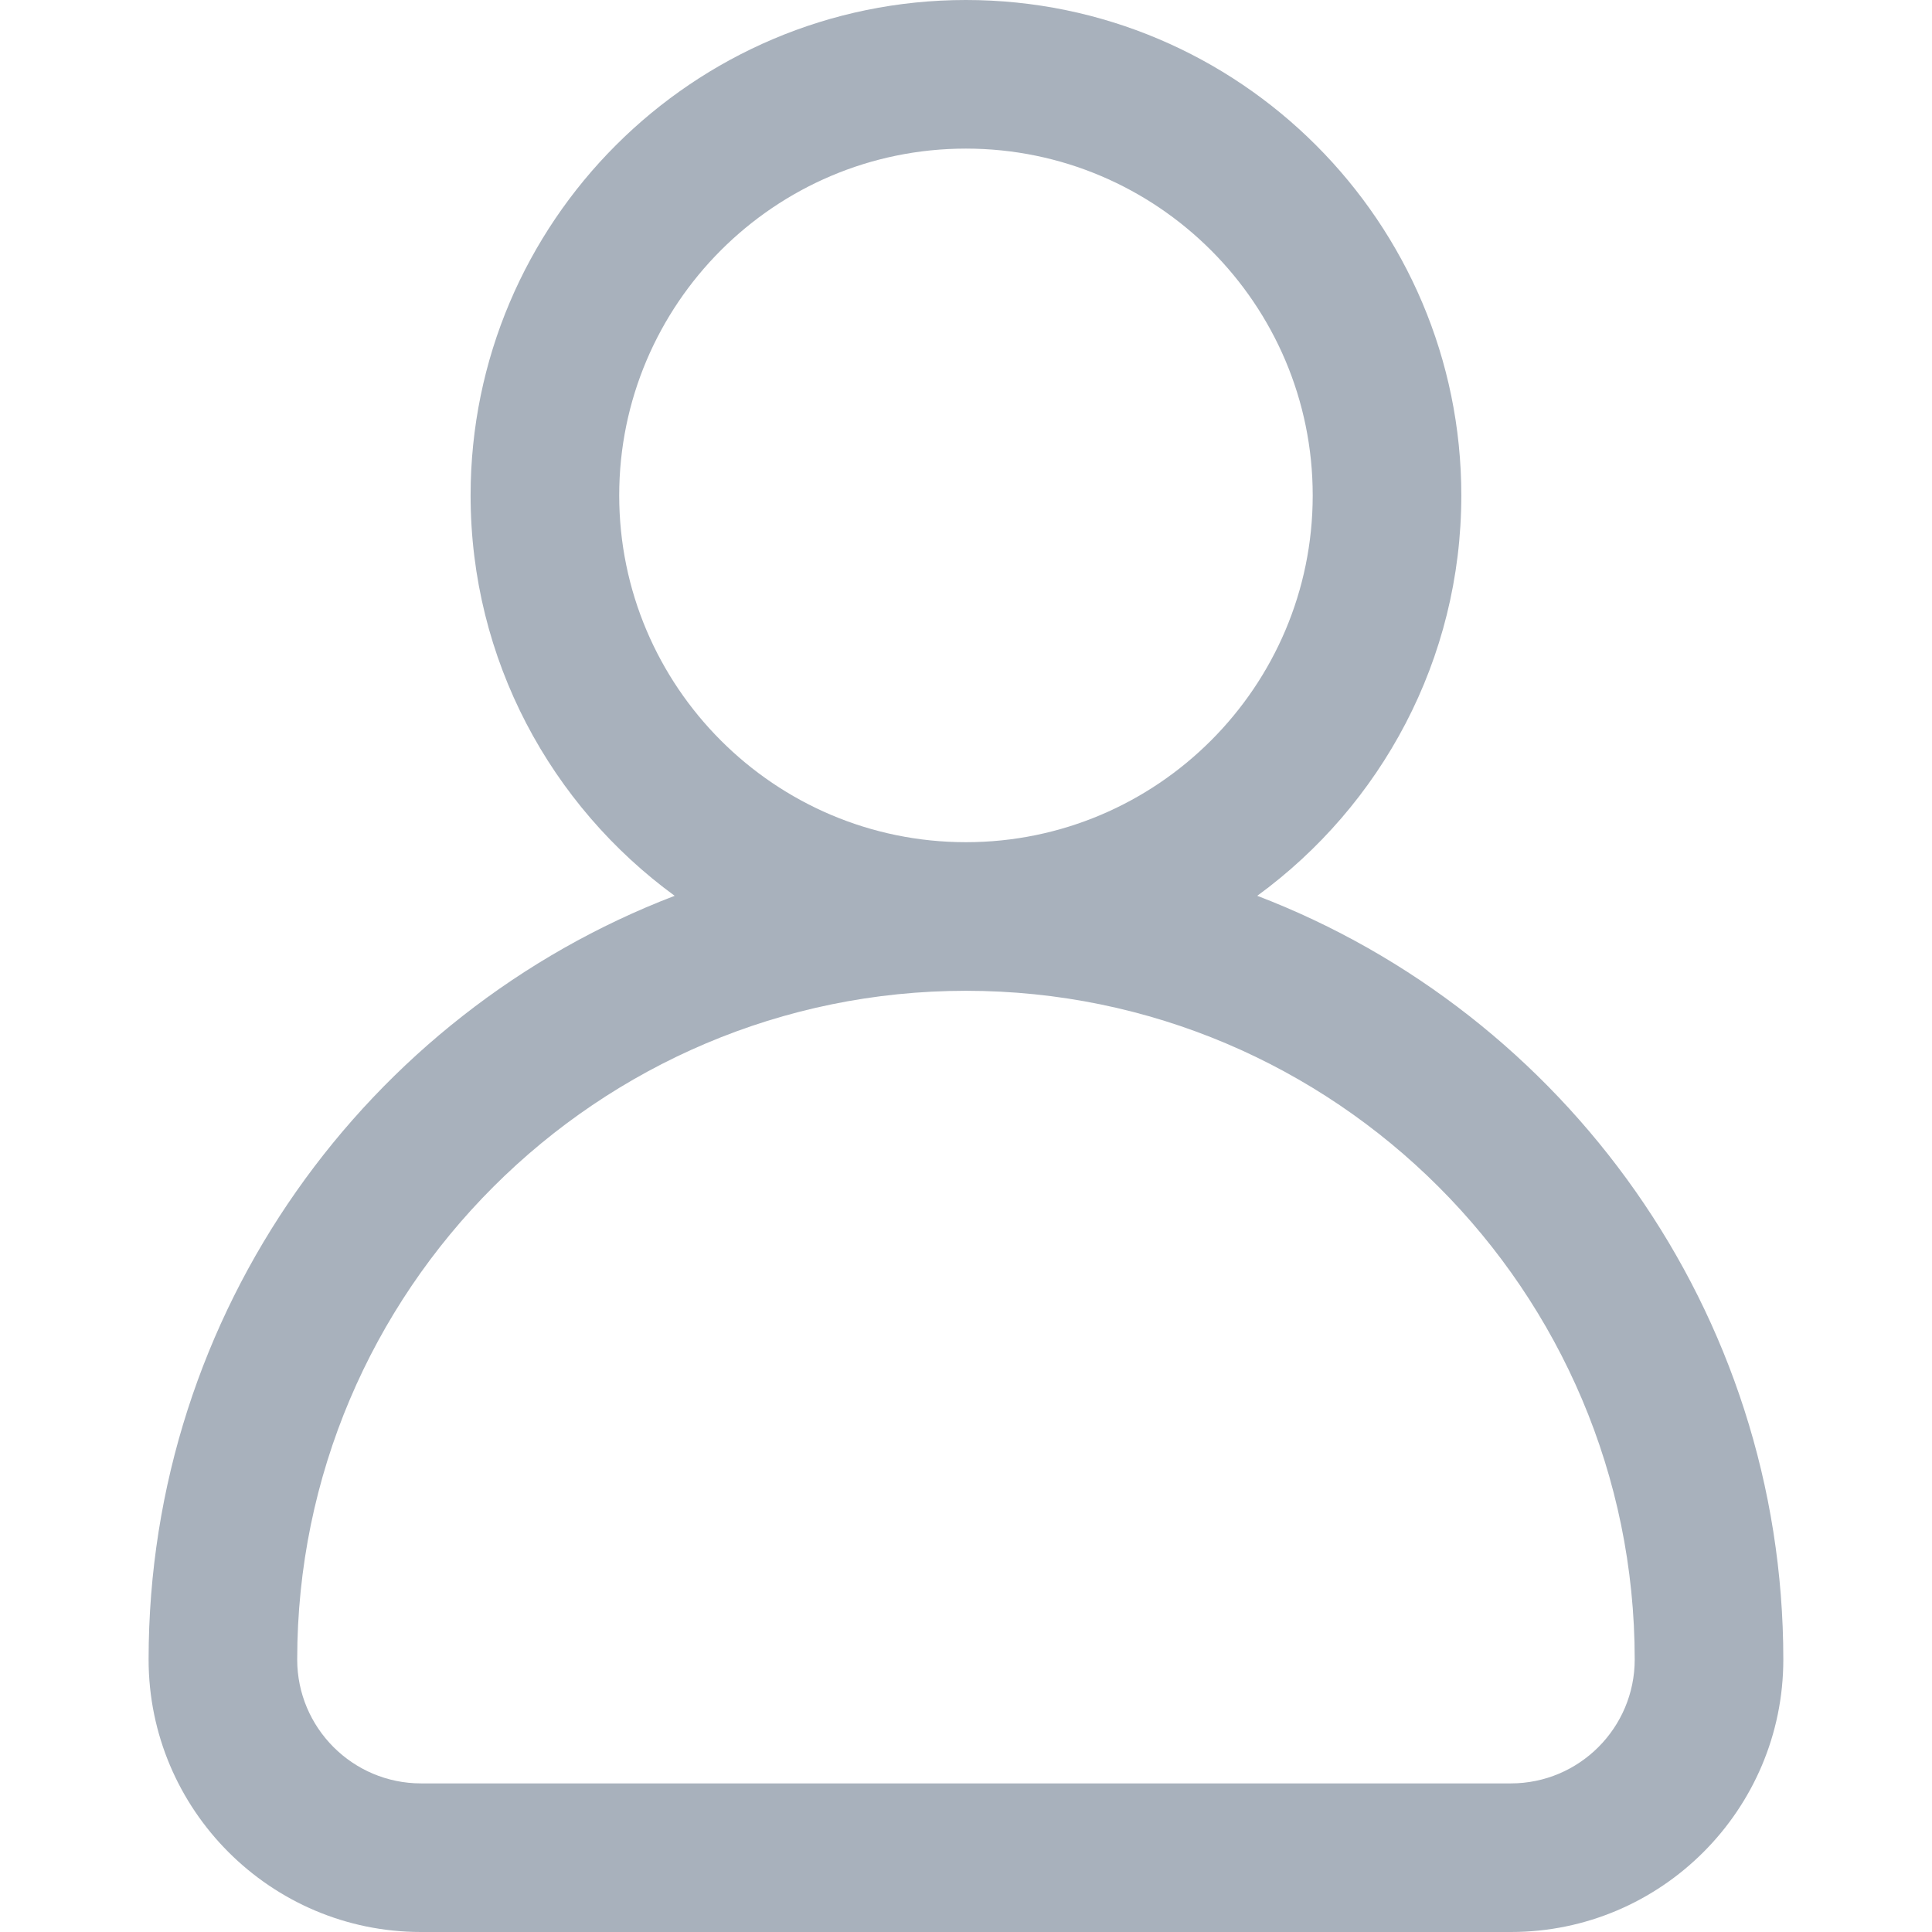 <svg width="24" height="24" viewBox="0 0 24 24" fill="none" xmlns="http://www.w3.org/2000/svg">
<path d="M15.618 11.128C17.153 10.008 18.153 8.196 18.153 6.154C18.153 2.761 15.393 0 11.999 0C8.606 0 5.846 2.761 5.846 6.154C5.846 8.196 6.846 10.008 8.381 11.128C4.564 12.589 1.846 16.291 1.846 20.615C1.846 22.482 3.364 24 5.23 24H18.769C20.635 24 22.153 22.482 22.153 20.615C22.153 16.291 19.435 12.589 15.618 11.128ZM7.692 6.154C7.692 3.779 9.624 1.846 11.999 1.846C14.375 1.846 16.307 3.779 16.307 6.154C16.307 8.529 14.375 10.462 11.999 10.462C9.624 10.462 7.692 8.529 7.692 6.154ZM18.769 22.154H5.23C4.382 22.154 3.692 21.464 3.692 20.615C3.692 16.034 7.419 12.308 12 12.308C16.581 12.308 20.307 16.034 20.307 20.615C20.307 21.464 19.617 22.154 18.769 22.154Z" fill="#A8B1BC"/>
</svg>

